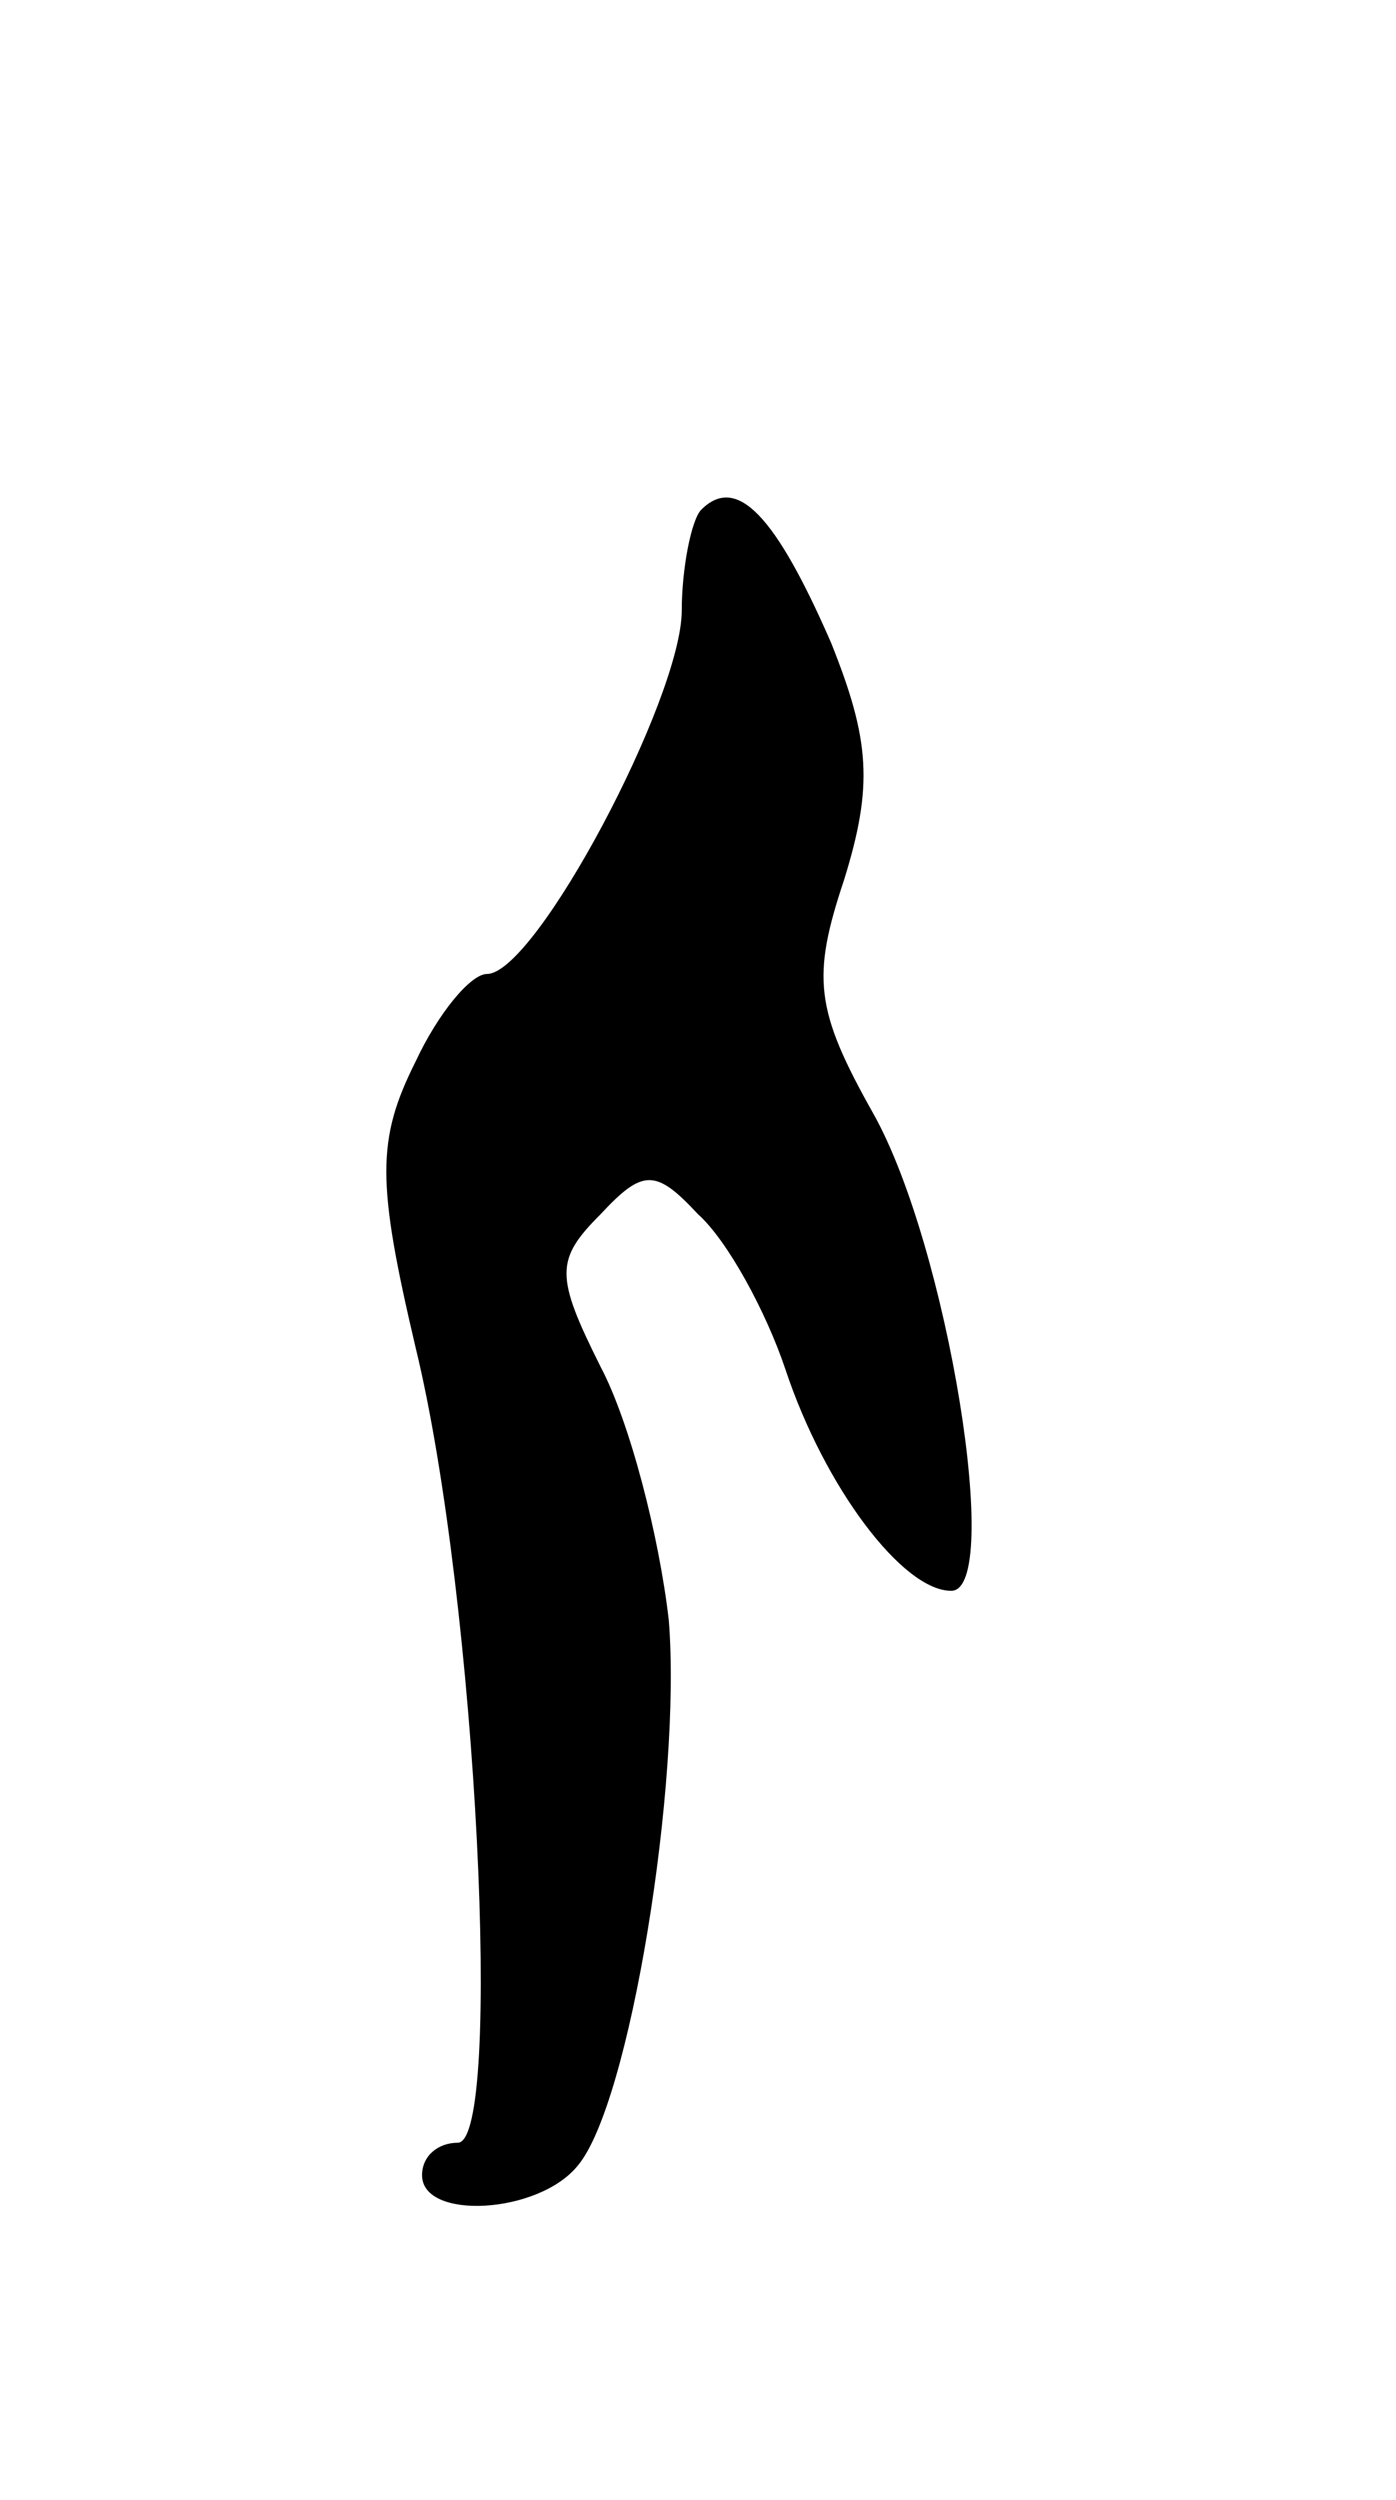 <svg version="1.0" xmlns="http://www.w3.org/2000/svg"
 width="43pt" height="77pt" viewBox="0 0 43 77"
 preserveAspectRatio="xMidYMid meet">
<g transform="translate(0,77) scale(0.1,-0.1)"
fill="#000000" stroke="none">
<path d="M216 613 c-3 -3 -6 -18 -6 -31 0 -27 -45 -112 -60 -112 -5 0 -15 -12
-22 -27 -12 -24 -12 -37 0 -88 19 -78 27 -245 13 -245 -6 0 -11 -4 -11 -10 0
-14 36 -12 48 3 16 19 32 118 28 168 -3 26 -12 61 -21 78 -14 28 -14 33 0 47
13 14 17 14 30 0 9 -8 21 -30 27 -48 12 -36 36 -68 51 -68 16 0 -1 106 -24
147 -18 32 -19 42 -9 72 9 29 8 43 -4 73 -17 39 -29 52 -40 41z"/>
</g>
</svg>
